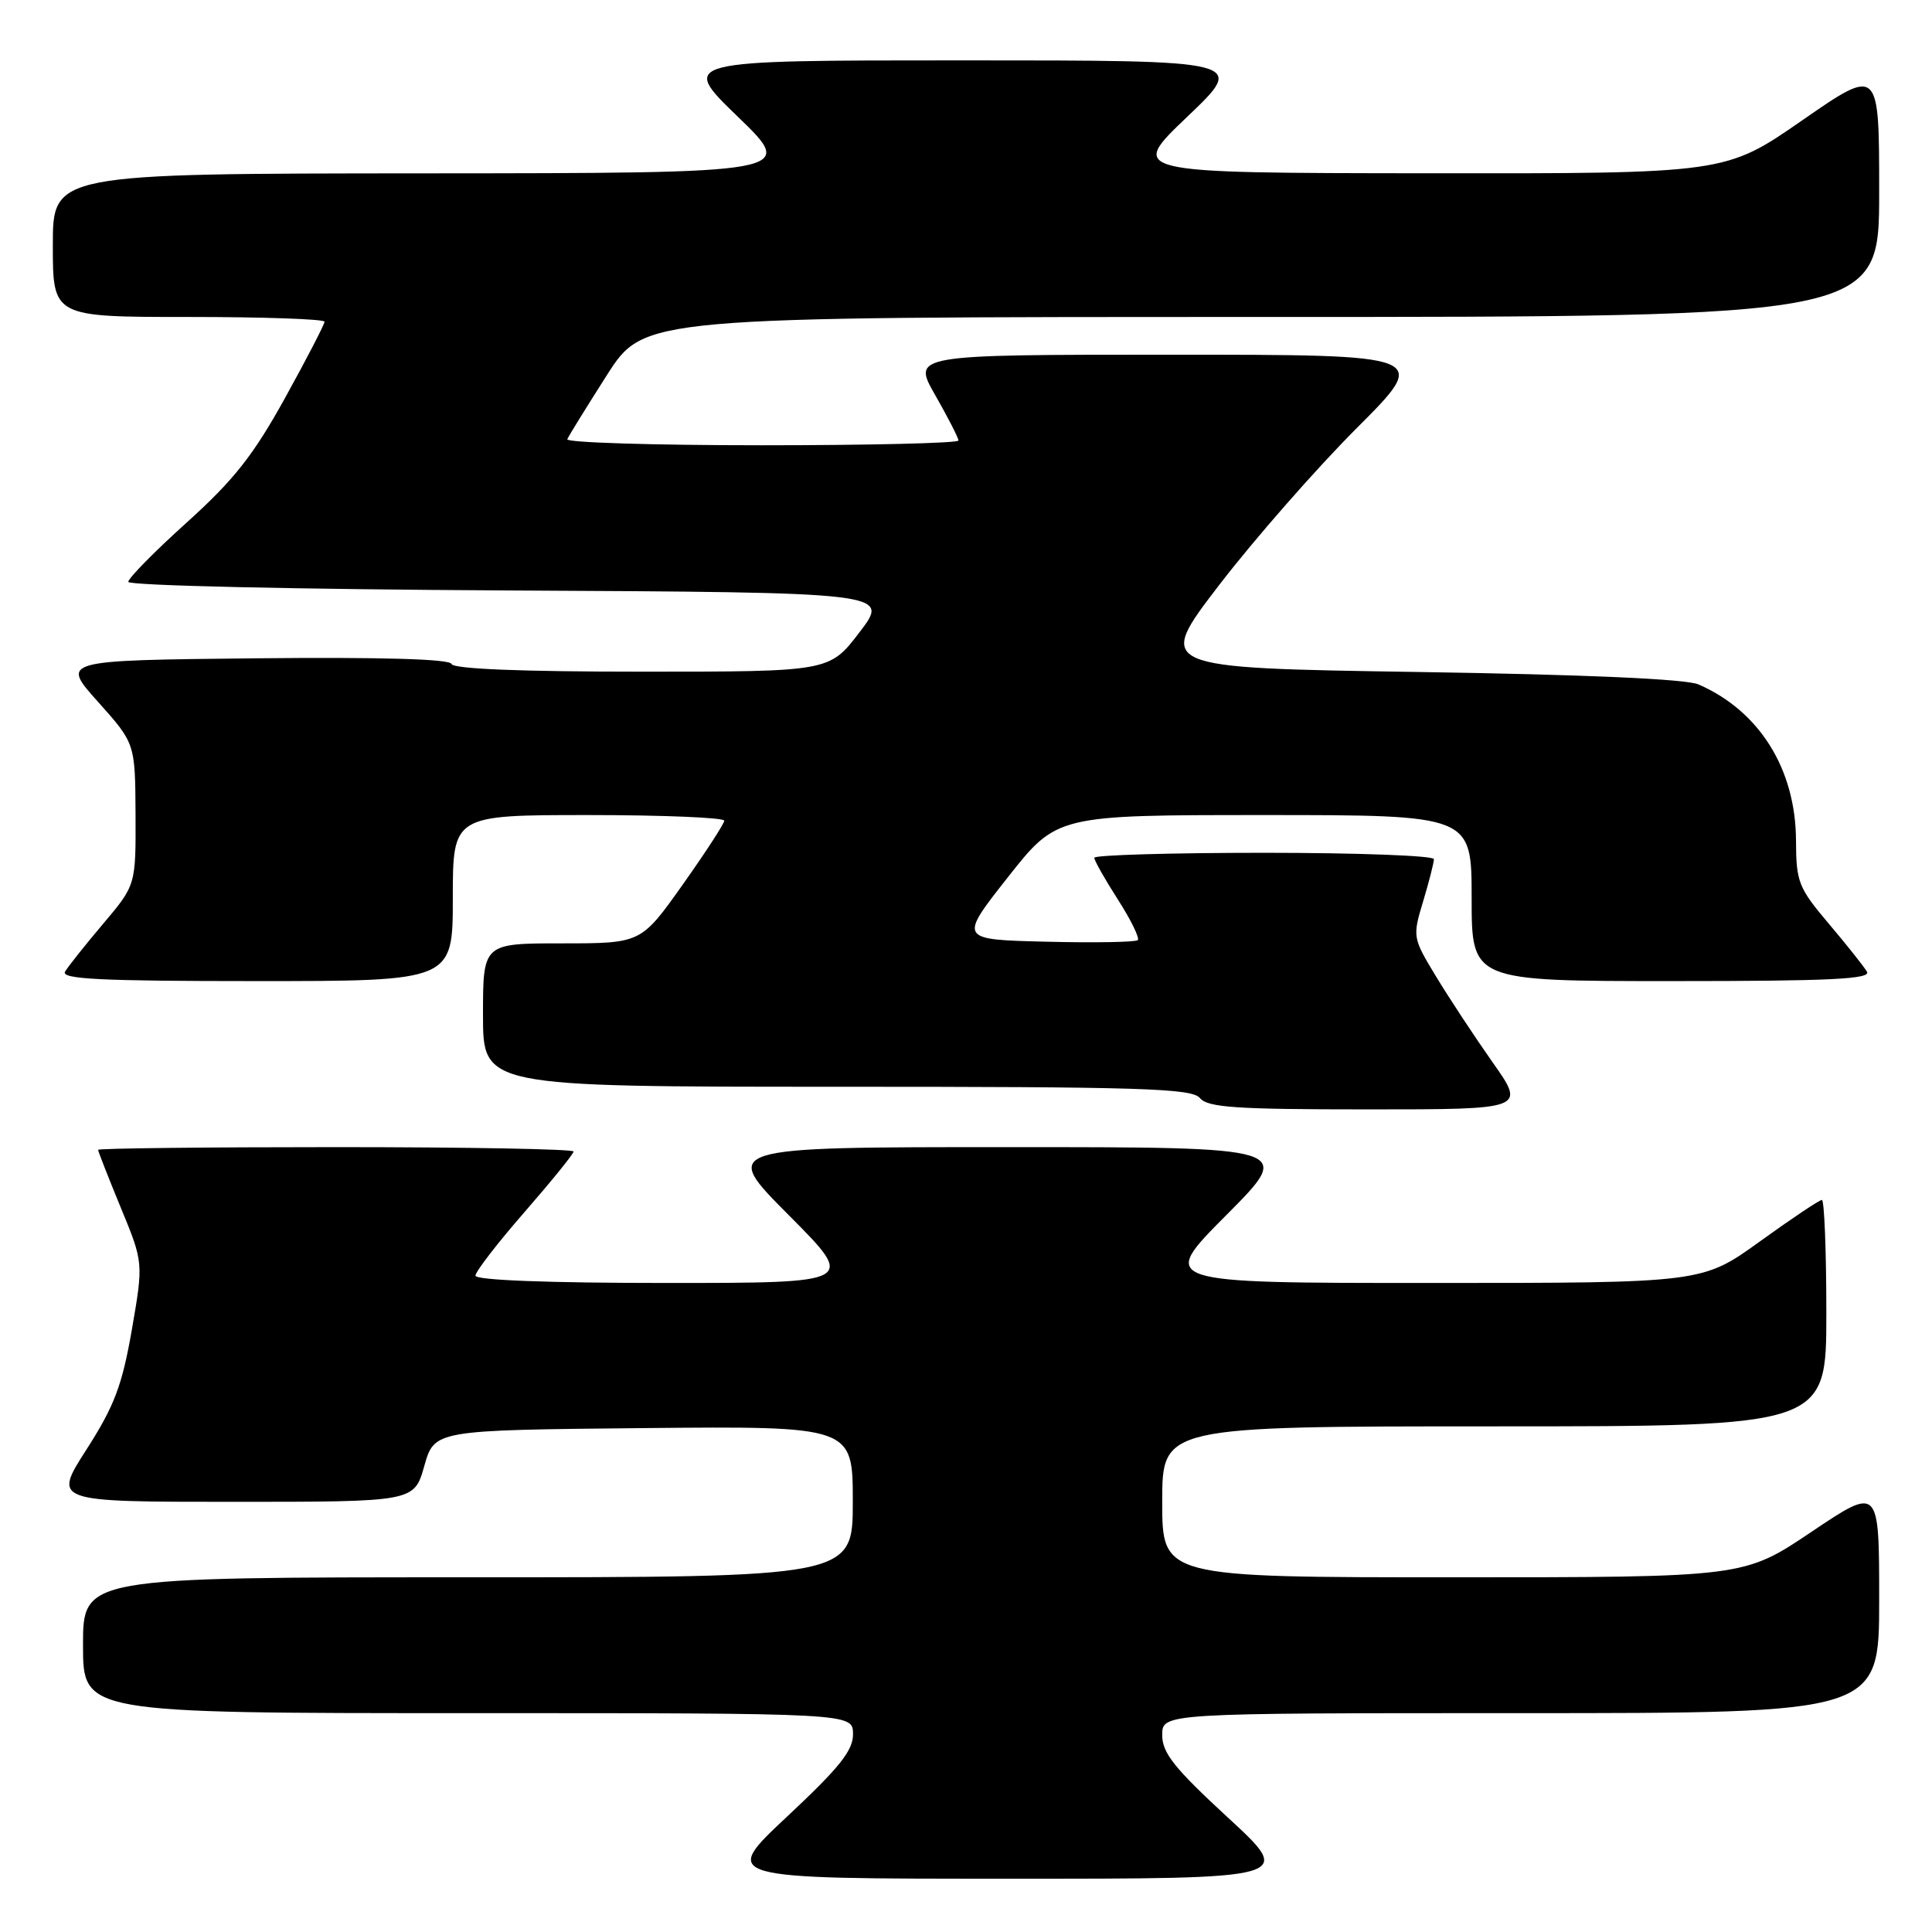 <?xml version="1.0" encoding="UTF-8" standalone="no"?>
<!DOCTYPE svg PUBLIC "-//W3C//DTD SVG 1.1//EN" "http://www.w3.org/Graphics/SVG/1.1/DTD/svg11.dtd" >
<svg xmlns="http://www.w3.org/2000/svg" xmlns:xlink="http://www.w3.org/1999/xlink" version="1.1" viewBox="0 0 256 256">
 <g >
 <path fill="currentColor"
d=" M 162.75 240.88 C 155.61 234.30 154.00 232.28 154.00 229.91 C 154.00 227.00 154.00 227.00 201.50 227.00 C 249.00 227.00 249.00 227.00 249.00 211.97 C 249.00 196.95 249.00 196.95 240.04 202.97 C 231.08 209.00 231.08 209.00 192.54 209.00 C 154.00 209.00 154.00 209.00 154.00 199.00 C 154.00 189.00 154.00 189.00 198.00 189.00 C 242.00 189.00 242.00 189.00 242.00 174.00 C 242.00 165.75 241.73 159.00 241.41 159.00 C 241.08 159.00 237.39 161.47 233.19 164.50 C 225.56 170.00 225.56 170.00 189.55 170.00 C 153.54 170.00 153.54 170.00 162.50 161.00 C 171.46 152.00 171.46 152.00 133.50 152.00 C 95.54 152.00 95.54 152.00 104.50 161.00 C 113.46 170.00 113.46 170.00 88.23 170.00 C 72.63 170.00 63.00 169.63 63.00 169.03 C 63.00 168.50 65.92 164.71 69.50 160.61 C 73.07 156.51 76.00 152.90 76.00 152.58 C 76.00 152.26 61.83 152.00 44.50 152.00 C 27.17 152.00 13.00 152.16 13.00 152.36 C 13.00 152.56 14.35 156.00 16.00 160.01 C 19.01 167.30 19.01 167.30 17.47 176.20 C 16.18 183.59 15.16 186.29 11.47 192.05 C 7.01 199.00 7.01 199.00 30.95 199.00 C 54.88 199.00 54.88 199.00 56.22 194.25 C 57.57 189.50 57.57 189.50 85.28 189.23 C 113.00 188.97 113.00 188.97 113.00 198.98 C 113.00 209.00 113.00 209.00 62.00 209.00 C 11.00 209.00 11.00 209.00 11.00 218.00 C 11.00 227.00 11.00 227.00 62.00 227.00 C 113.00 227.00 113.00 227.00 113.03 229.75 C 113.06 231.94 111.26 234.19 104.28 240.72 C 95.50 248.94 95.50 248.94 133.50 248.94 C 171.50 248.95 171.50 248.95 162.75 240.88 Z  M 197.77 140.75 C 195.35 137.31 191.97 132.18 190.26 129.35 C 187.18 124.27 187.16 124.12 188.57 119.44 C 189.36 116.82 190.00 114.30 190.00 113.84 C 190.00 113.38 179.88 113.00 167.50 113.00 C 155.12 113.00 145.00 113.30 145.00 113.66 C 145.00 114.03 146.41 116.52 148.13 119.20 C 149.85 121.88 151.03 124.30 150.76 124.57 C 150.49 124.84 145.04 124.94 138.65 124.78 C 127.04 124.50 127.04 124.50 133.54 116.25 C 140.04 108.00 140.04 108.00 167.52 108.00 C 195.00 108.00 195.00 108.00 195.00 119.00 C 195.00 130.00 195.00 130.00 221.56 130.00 C 242.53 130.00 247.96 129.74 247.38 128.75 C 246.97 128.06 244.70 125.20 242.32 122.39 C 238.30 117.64 238.00 116.87 237.98 111.39 C 237.94 101.91 233.15 94.22 225.06 90.69 C 223.42 89.97 209.99 89.38 187.81 89.04 C 153.12 88.50 153.12 88.50 161.56 77.50 C 166.21 71.45 174.40 62.11 179.75 56.75 C 189.50 47.00 189.50 47.00 155.18 47.00 C 120.85 47.00 120.85 47.00 123.93 52.37 C 125.62 55.33 127.00 58.03 127.00 58.37 C 127.00 58.72 115.26 59.00 100.92 59.00 C 86.57 59.00 74.98 58.64 75.17 58.20 C 75.35 57.76 77.72 53.94 80.42 49.70 C 85.35 42.00 85.35 42.00 167.17 42.00 C 249.00 42.00 249.00 42.00 249.00 25.44 C 249.00 8.88 249.00 8.88 238.81 15.94 C 228.62 23.00 228.62 23.00 189.06 22.96 C 149.50 22.92 149.50 22.92 157.33 15.46 C 165.15 8.00 165.15 8.00 127.60 8.00 C 90.04 8.00 90.04 8.00 97.77 15.47 C 105.50 22.94 105.50 22.94 56.25 22.97 C 7.00 23.00 7.00 23.00 7.00 32.50 C 7.00 42.00 7.00 42.00 25.00 42.00 C 34.90 42.00 43.00 42.28 43.00 42.63 C 43.00 42.98 40.65 47.52 37.77 52.73 C 33.57 60.33 30.99 63.60 24.77 69.21 C 20.50 73.06 17.00 76.61 17.00 77.10 C 17.00 77.59 39.06 78.09 67.46 78.24 C 117.92 78.50 117.92 78.50 113.91 83.75 C 109.91 89.00 109.91 89.00 85.04 89.00 C 69.06 89.00 60.05 88.64 59.83 87.98 C 59.61 87.32 50.56 87.06 33.77 87.23 C 8.06 87.50 8.06 87.50 12.99 93.00 C 17.91 98.50 17.91 98.50 17.96 107.89 C 18.00 117.28 18.00 117.28 13.68 122.39 C 11.30 125.20 9.03 128.06 8.62 128.75 C 8.04 129.74 13.37 130.00 33.94 130.00 C 60.00 130.00 60.00 130.00 60.00 119.00 C 60.00 108.00 60.00 108.00 78.00 108.00 C 87.90 108.00 95.99 108.34 95.97 108.75 C 95.95 109.16 93.46 112.99 90.44 117.25 C 84.94 125.00 84.94 125.00 74.47 125.00 C 64.00 125.00 64.00 125.00 64.00 134.50 C 64.00 144.00 64.00 144.00 110.88 144.00 C 151.33 144.00 157.93 144.21 159.00 145.50 C 160.03 146.75 163.79 147.00 181.21 147.00 C 202.18 147.00 202.18 147.00 197.77 140.75 Z "/>
</g>
</svg>